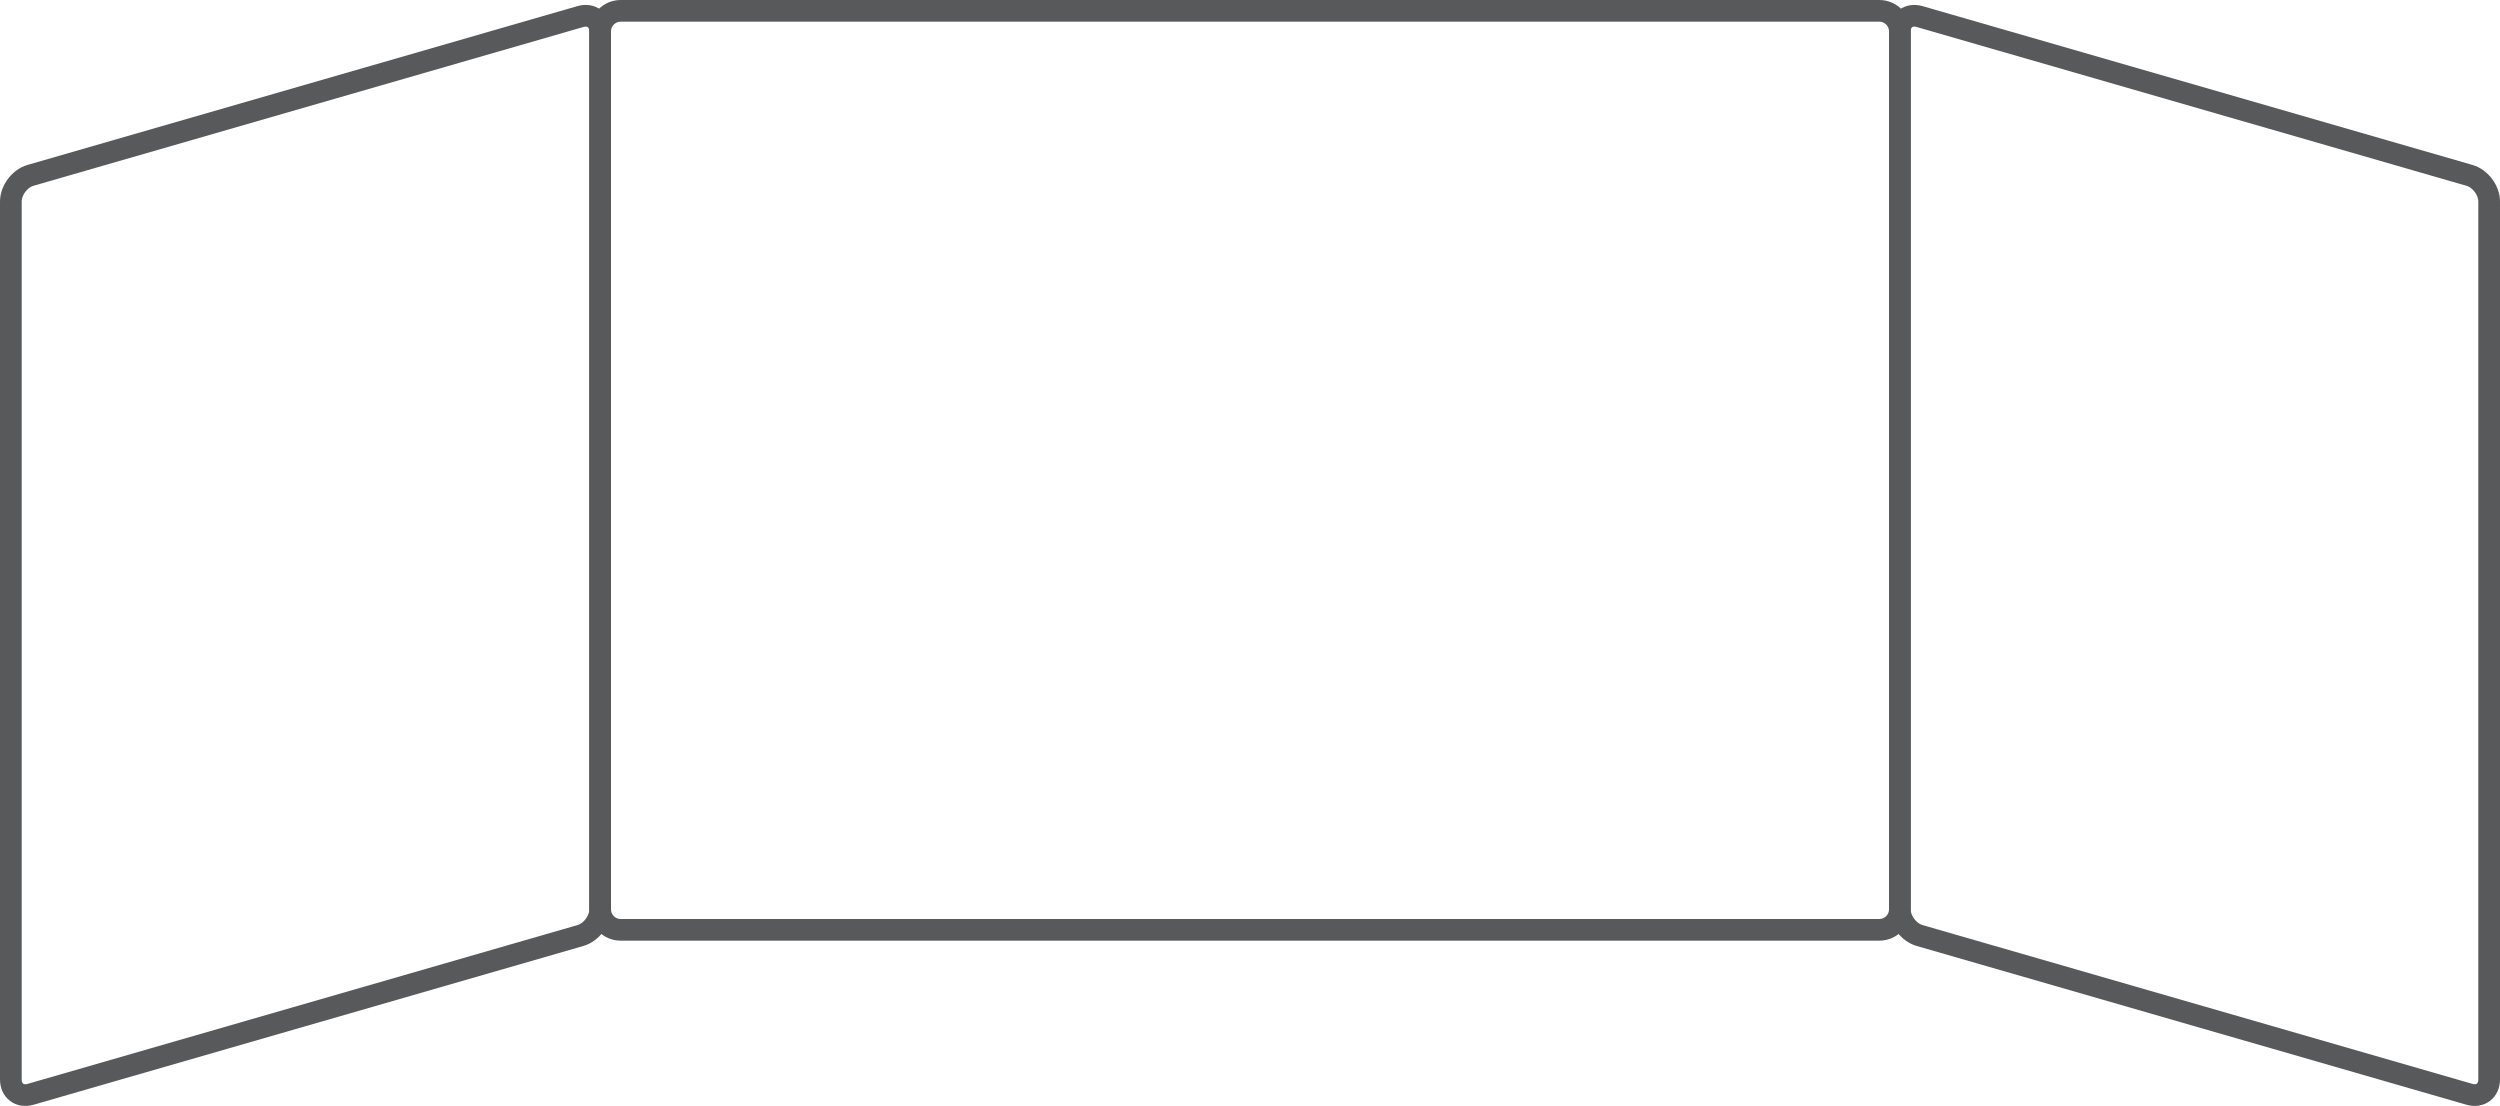 <?xml version="1.0" encoding="utf-8"?>
<!-- Generator: Adobe Illustrator 16.0.0, SVG Export Plug-In . SVG Version: 6.00 Build 0)  -->
<!DOCTYPE svg PUBLIC "-//W3C//DTD SVG 1.1//EN" "http://www.w3.org/Graphics/SVG/1.1/DTD/svg11.dtd">
<svg version="1.1" id="Layer_1" xmlns="http://www.w3.org/2000/svg" xmlns:xlink="http://www.w3.org/1999/xlink" x="0px" y="0px"
	 width="345.654px" height="152.909px" viewBox="0 0 345.654 152.909" enable-background="new 0 0 345.654 152.909"
	 xml:space="preserve">
<g>
	<path fill="none" stroke="#58595B" stroke-width="3" stroke-miterlimit="10" d="M82.978,125.725c0,1.559-1.226,3.188-2.723,3.621
		L4.223,151.302c-1.498,0.433-2.723-0.489-2.723-2.048V27.864c0-1.559,1.226-3.188,2.723-3.621L80.254,2.287
		c1.498-0.433,2.723,0.489,2.723,2.048V125.725z"/>
</g>
<g>
	<path fill="none" stroke="#58595B" stroke-width="3" stroke-miterlimit="10" d="M262.677,125.724c0,1.559-1.275,2.834-2.835,2.834
		H85.812c-1.559,0-2.834-1.275-2.834-2.834V4.334c0-1.559,1.275-2.834,2.834-2.834h174.03c1.56,0,2.835,1.275,2.835,2.834V125.724z"
		/>
</g>
<g>
	<path fill="none" stroke="#58595B" stroke-width="3" stroke-miterlimit="10" d="M344.154,149.253c0,1.559-1.226,2.48-2.724,2.048
		l-76.03-21.957c-1.498-0.433-2.724-2.062-2.724-3.621V4.335c0-1.559,1.226-2.48,2.724-2.048l76.03,21.957
		c1.498,0.433,2.724,2.062,2.724,3.621V149.253z"/>
</g>
</svg>

